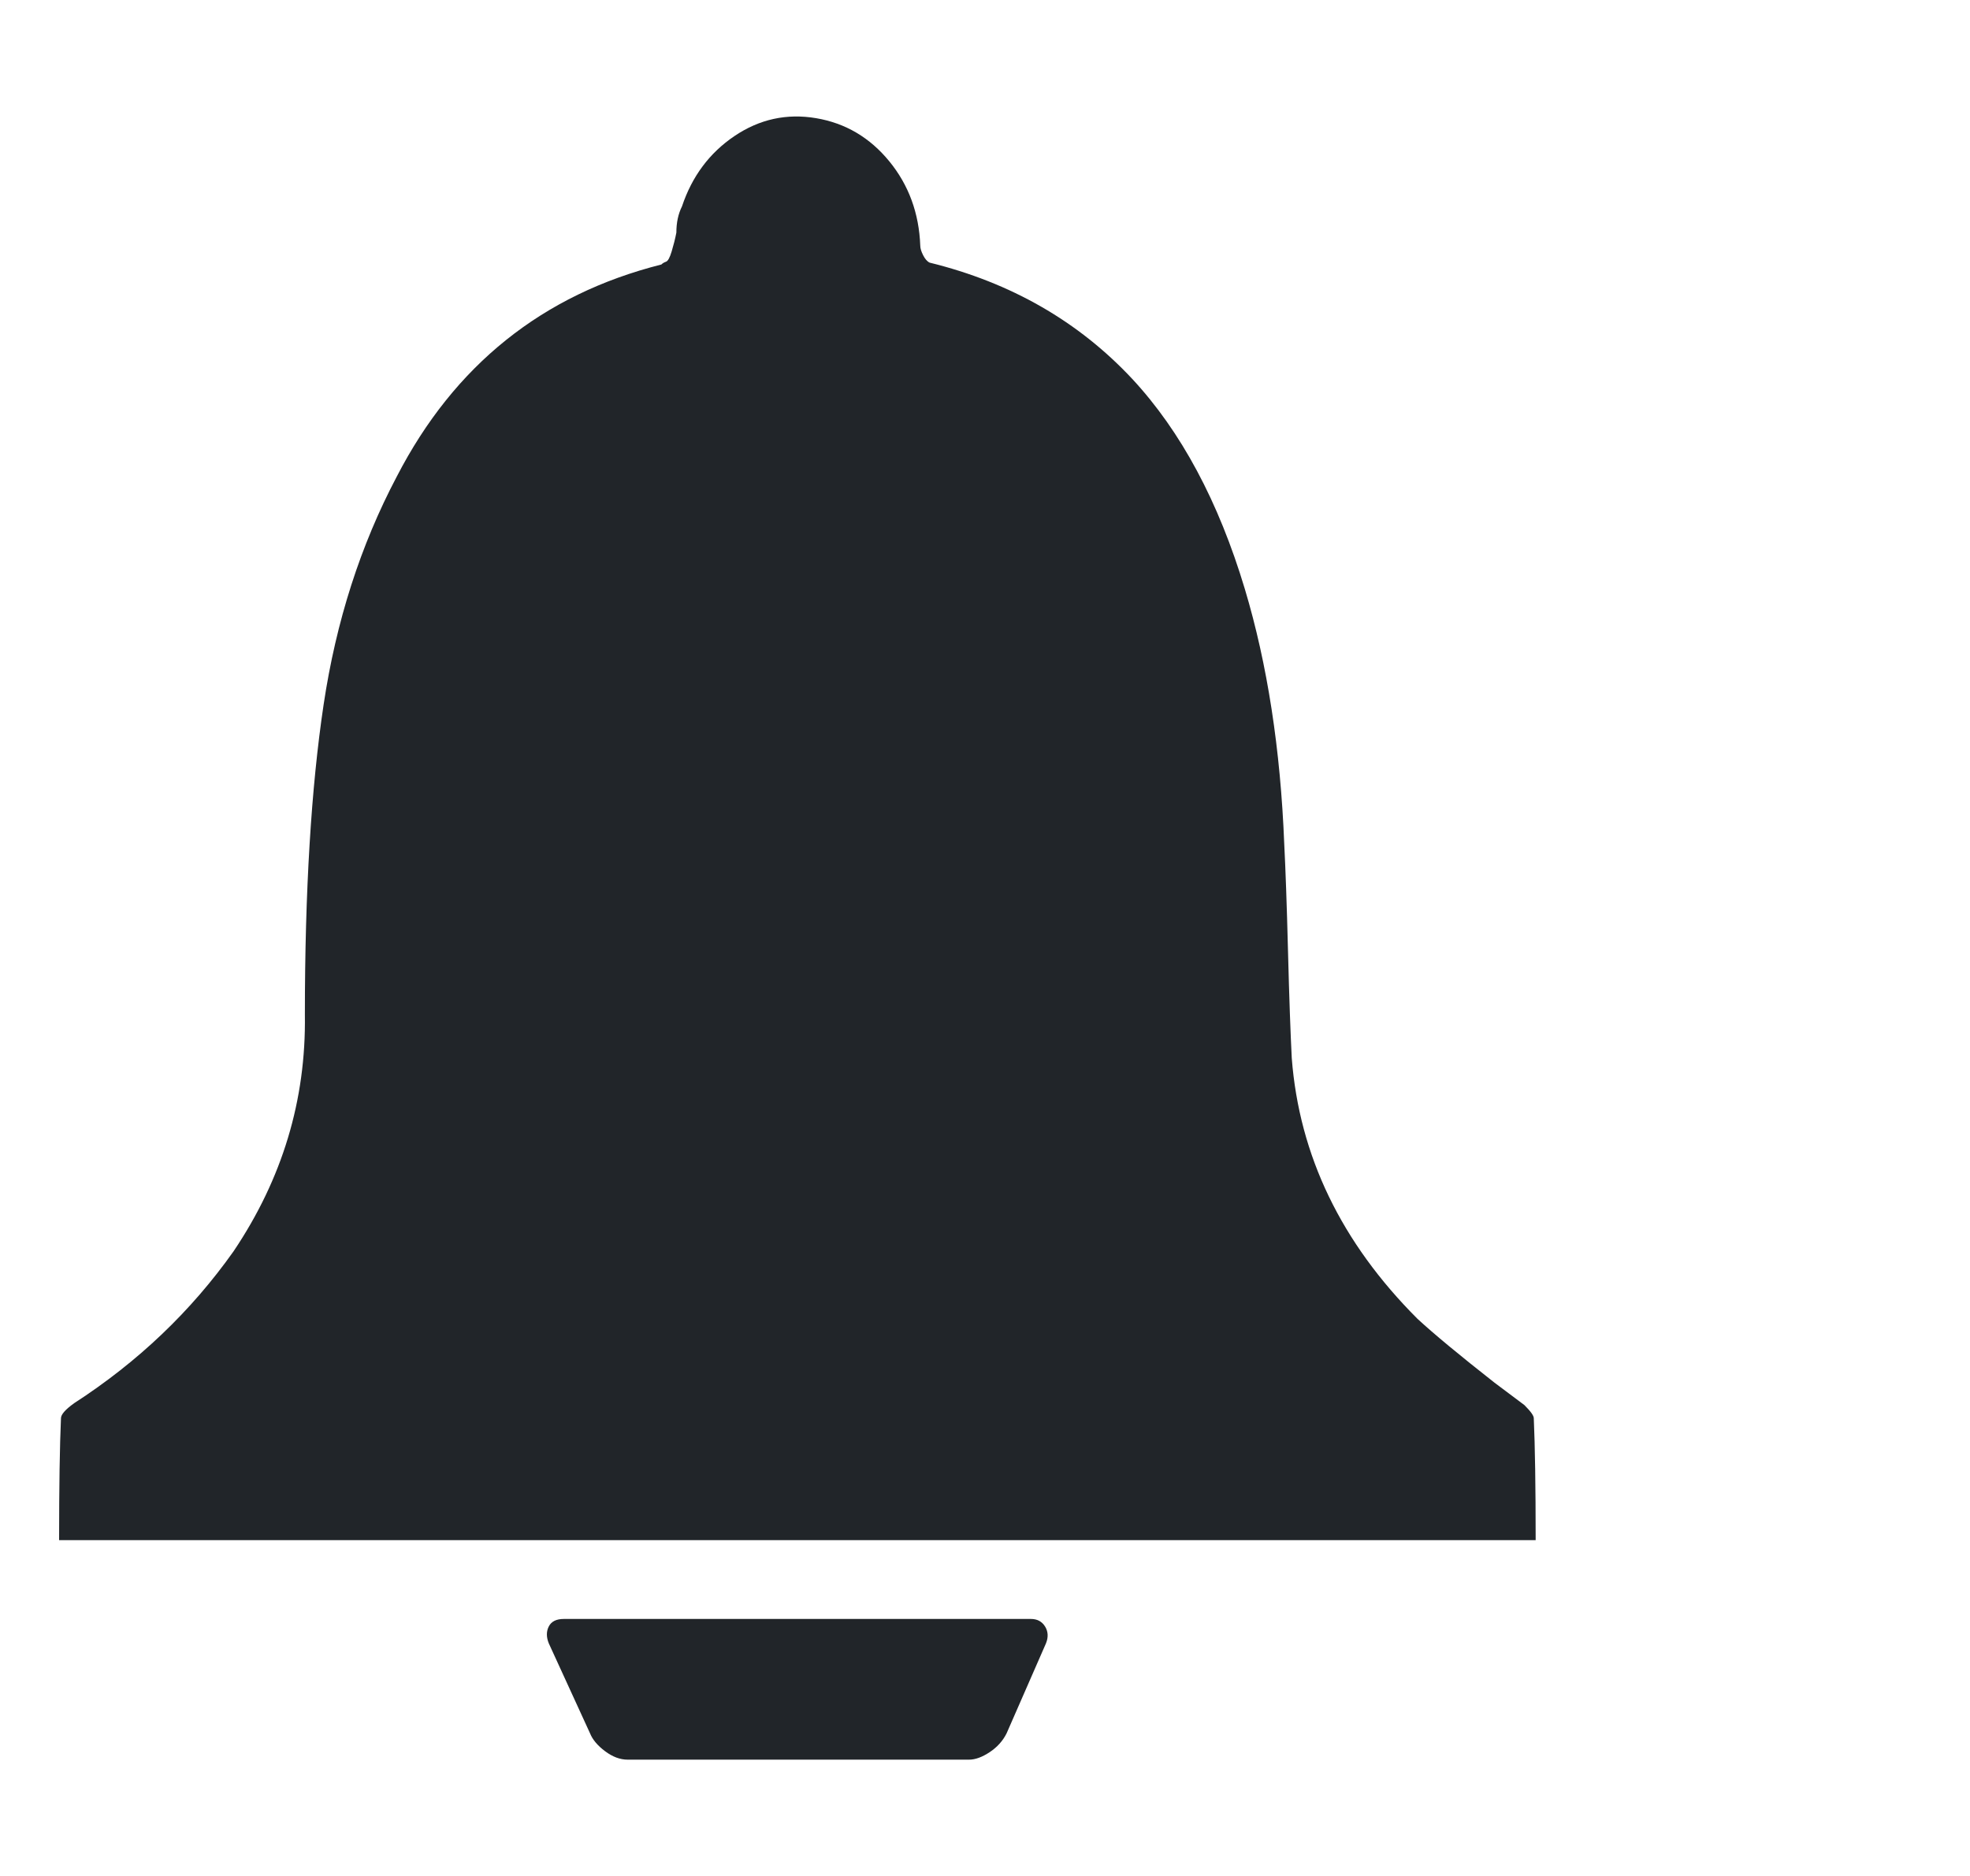 <svg width="21" height="20" viewBox="0 0 21 20" fill="none" xmlns="http://www.w3.org/2000/svg">
<g clip-path="url(#clip0_2_62)">
<path d="M16.35 15.12C16.35 15.093 16.317 15.047 16.25 14.98L15.93 14.74C15.557 14.447 15.283 14.22 15.11 14.06C14.297 13.247 13.85 12.32 13.77 11.28C13.757 11.027 13.743 10.647 13.73 10.14C13.717 9.633 13.703 9.253 13.69 9C13.65 7.987 13.51 7.08 13.27 6.28C12.99 5.347 12.59 4.6 12.07 4.04C11.497 3.427 10.777 3.013 9.91 2.8C9.883 2.787 9.86 2.76 9.84 2.72C9.82 2.68 9.81 2.647 9.81 2.62C9.797 2.273 9.687 1.973 9.48 1.72C9.273 1.467 9.013 1.313 8.7 1.26C8.387 1.207 8.097 1.27 7.83 1.45C7.563 1.63 7.377 1.88 7.27 2.2C7.23 2.28 7.21 2.373 7.21 2.48C7.197 2.547 7.18 2.613 7.16 2.68C7.14 2.747 7.12 2.783 7.1 2.79C7.08 2.797 7.063 2.807 7.05 2.82C5.783 3.14 4.843 3.893 4.23 5.08C3.843 5.813 3.583 6.623 3.45 7.51C3.317 8.397 3.25 9.5 3.25 10.82C3.263 11.727 3.01 12.567 2.49 13.34C2.037 13.98 1.47 14.52 0.79 14.96C0.697 15.027 0.65 15.08 0.65 15.12C0.637 15.413 0.63 15.847 0.63 16.42H16.37C16.37 15.847 16.363 15.413 16.35 15.12ZM10.99 17.26H6.01C5.93 17.26 5.877 17.287 5.85 17.34C5.823 17.393 5.823 17.453 5.85 17.52L6.29 18.48C6.317 18.547 6.37 18.61 6.45 18.67C6.53 18.73 6.61 18.76 6.69 18.76H10.33C10.397 18.76 10.47 18.733 10.55 18.68C10.63 18.627 10.69 18.56 10.73 18.48L11.15 17.52C11.177 17.453 11.173 17.393 11.14 17.34C11.107 17.287 11.057 17.26 10.99 17.26Z" fill="#212529"/>
</g>
<defs>
<clipPath id="clip0_2_62">
<rect width="20" height="20" fill="white" transform="matrix(1 0 0 -1 0.63 20)"/>
</clipPath>
</defs>
</svg>

